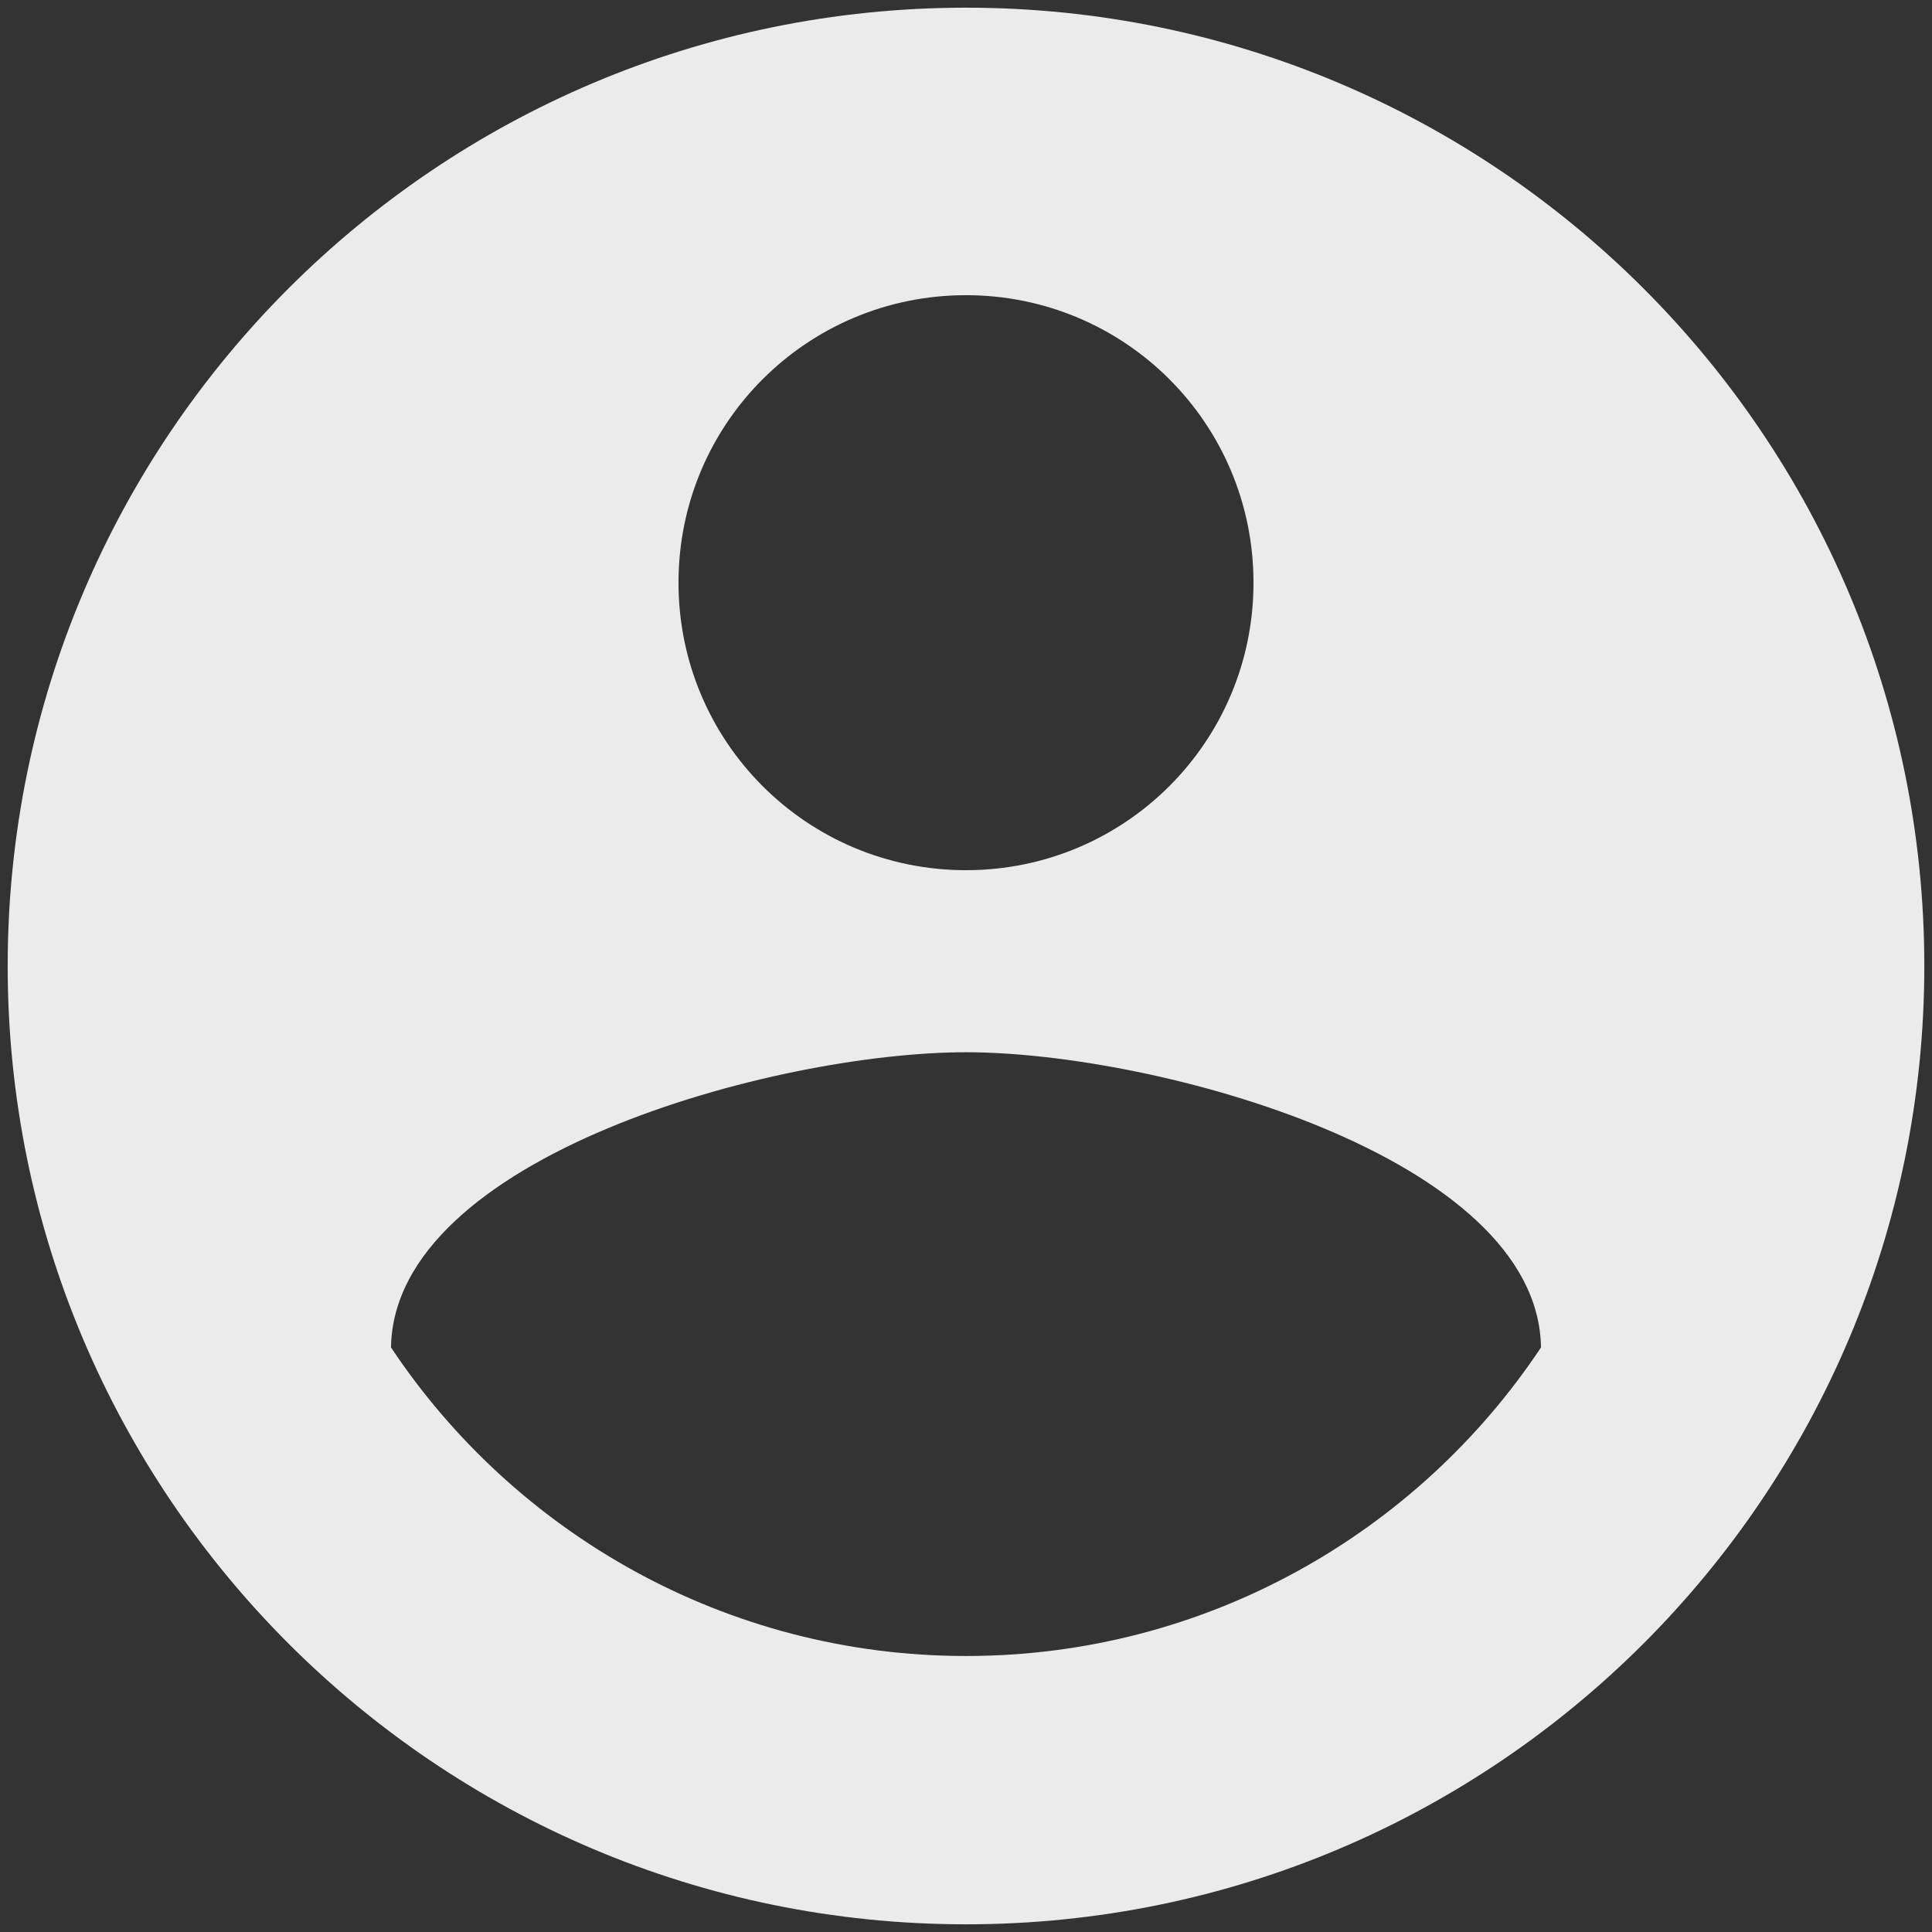 <svg width="42" height="42" viewBox="0 0 42 42" fill="none" xmlns="http://www.w3.org/2000/svg">
<rect x="0" y="0" width="42" height="42" fill="#333333" stroke="none"/>
<path d="M21 0.167C9.5 0.167 0.167 9.5 0.167 21C0.167 32.5 9.5 41.833 21 41.833C32.5 41.833 41.833 32.5 41.833 21C41.833 9.5 32.5 0.167 21 0.167ZM21 6.417C24.458 6.417 27.25 9.208 27.25 12.667C27.25 16.125 24.458 18.917 21 18.917C17.542 18.917 14.75 16.125 14.75 12.667C14.75 9.208 17.542 6.417 21 6.417ZM21 36C15.792 36 11.188 33.333 8.5 29.292C8.563 25.146 16.833 22.875 21 22.875C25.146 22.875 33.438 25.146 33.5 29.292C30.813 33.333 26.208 36 21 36Z" fill="#EBEBEB"/>
</svg>
